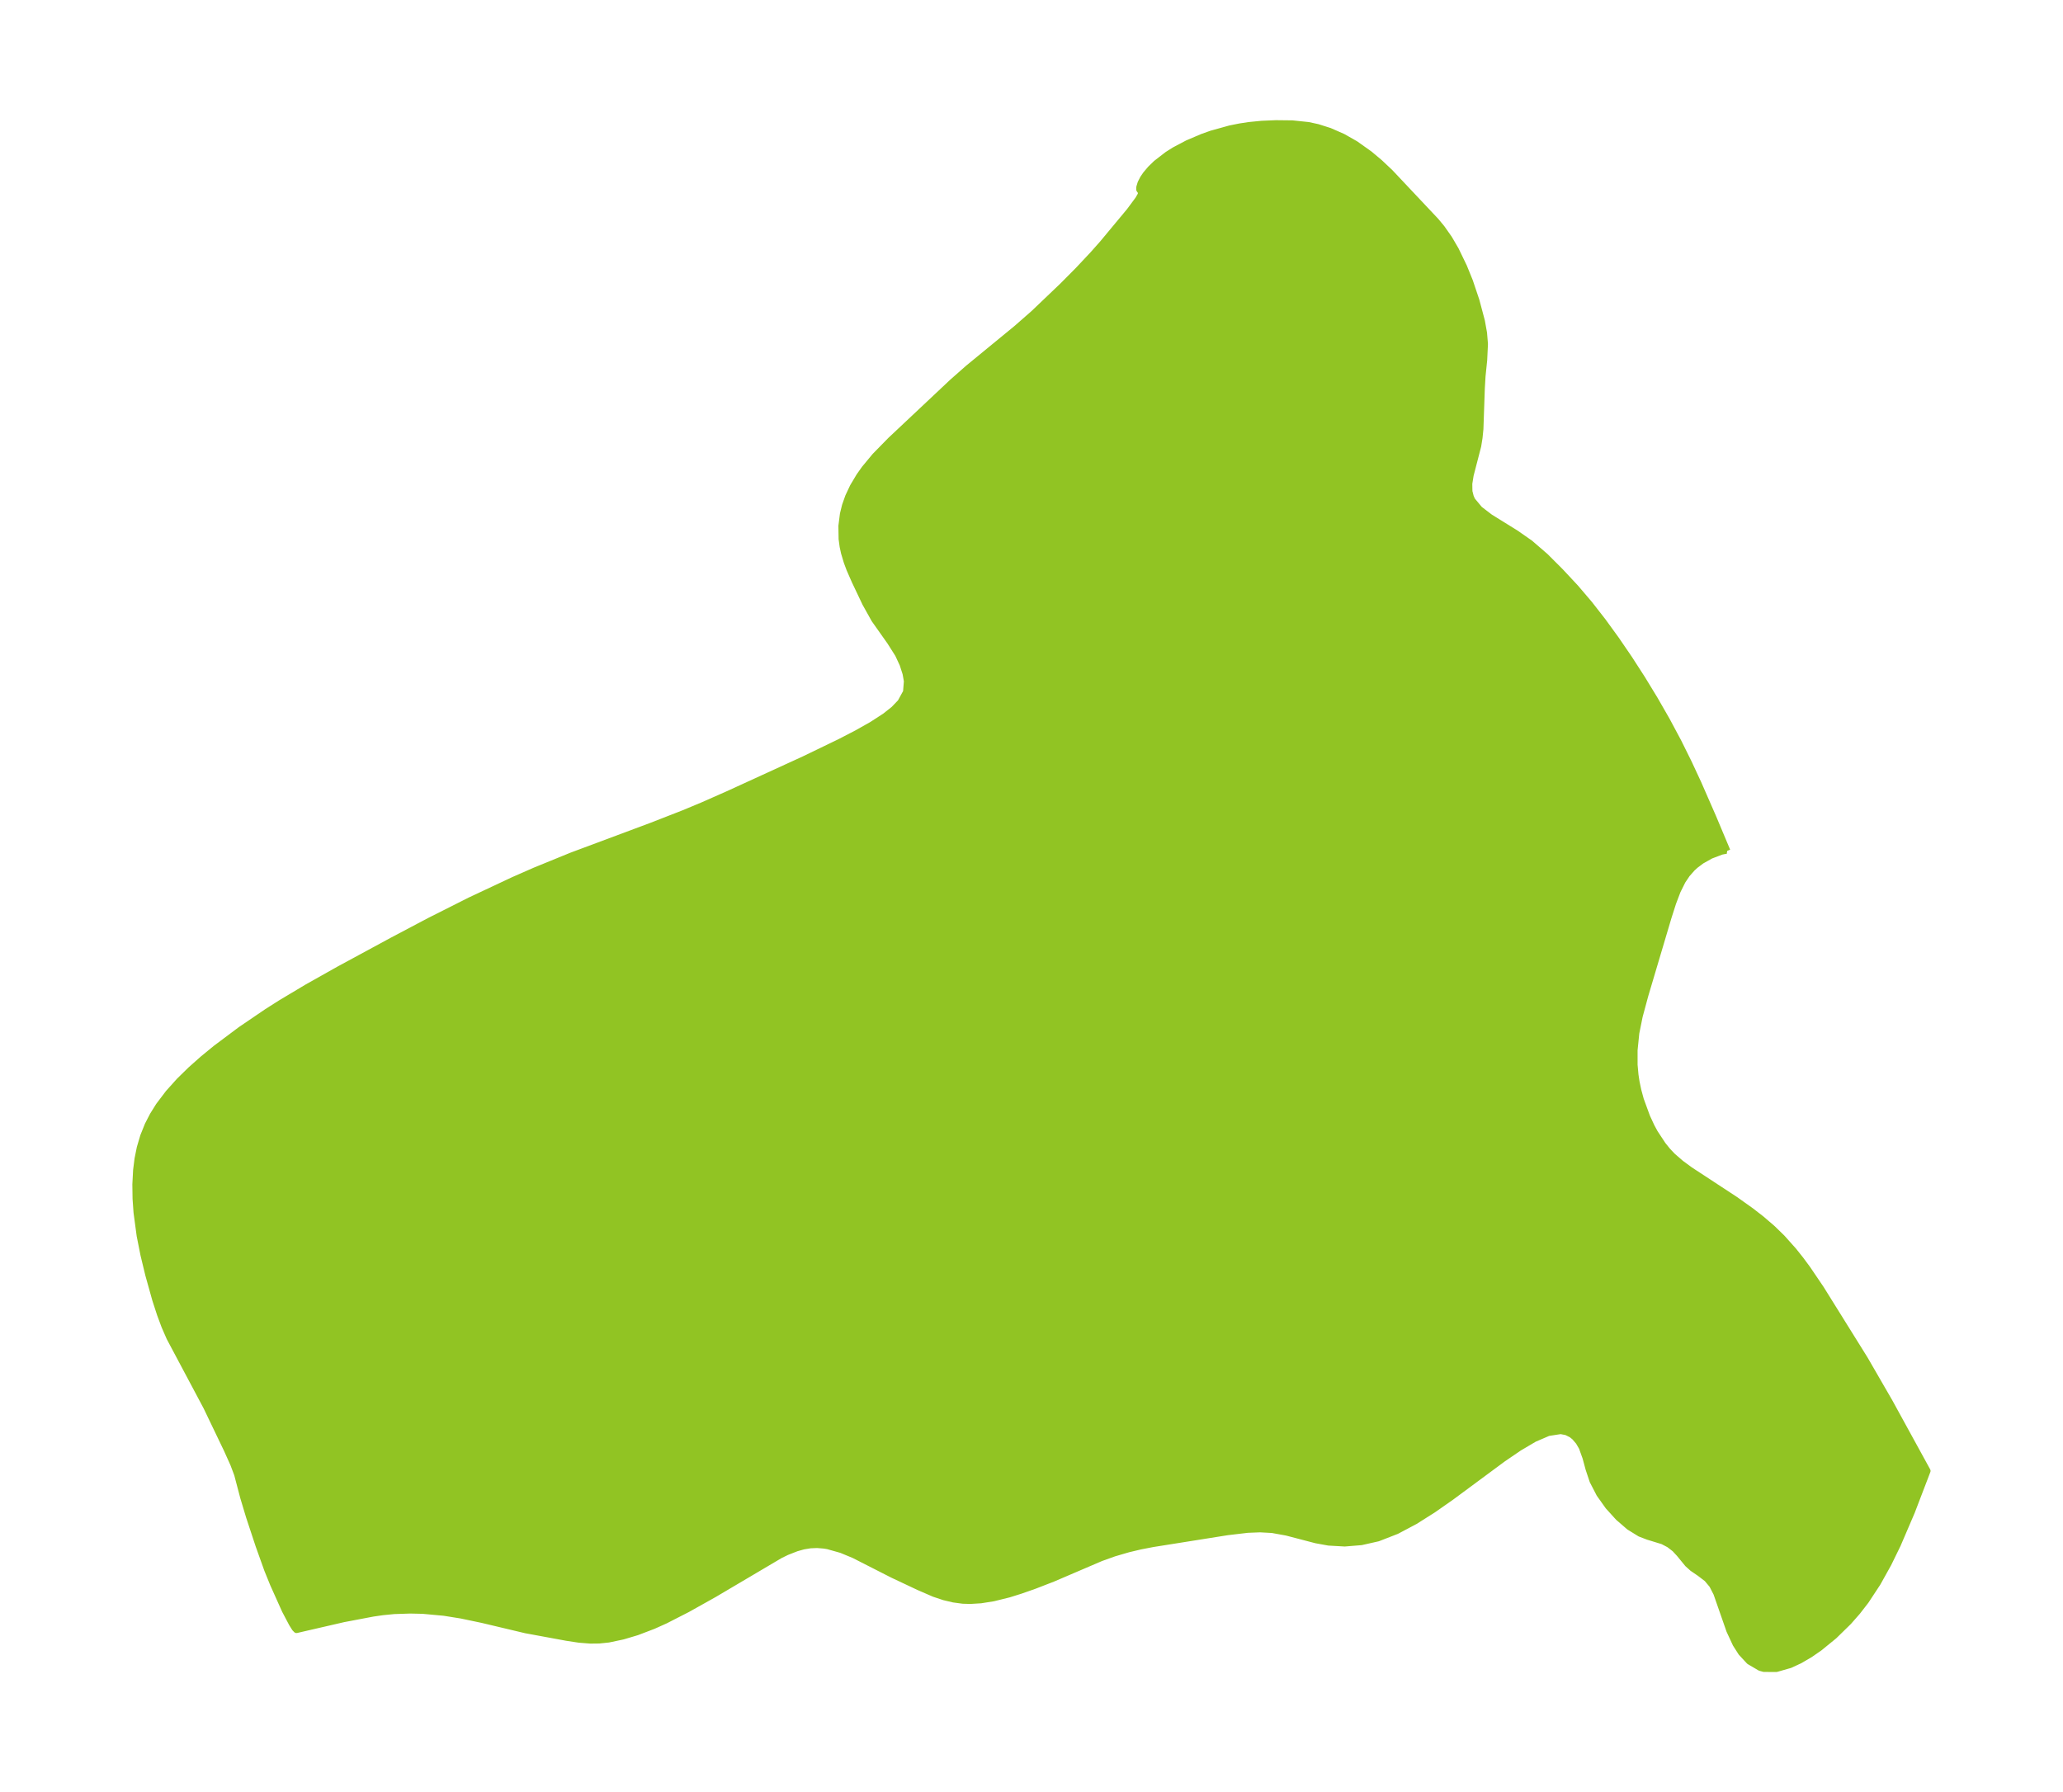 <?xml version="1.0" encoding="UTF-8"?>
<!DOCTYPE svg  PUBLIC '-//W3C//DTD SVG 1.1//EN'  'http://www.w3.org/Graphics/SVG/1.1/DTD/svg11.dtd'>
<svg width="322.87pt" height="280.51pt" version="1.1" viewBox="0 0 322.87 280.51" xmlns="http://www.w3.org/2000/svg" xmlns:xlink="http://www.w3.org/1999/xlink">
 <defs>
  <style type="text/css">*{stroke-linejoin: round; stroke-linecap: butt}</style>
 </defs>
 <g id="figure_1">
  <g id="patch_1">
   <path d="m0 280.51h322.87v-280.51h-322.87v280.51z" fill="none"/>
  </g>
  <g id="axes_1">
   <g id="PatchCollection_1">
    <defs>
     <path id="me455de4ce8" d="m270.32-147.33-0.202-0.035-0.691 0.139-1.686 0.639-1.434 0.804-0.96 0.72-0.497 0.455-0.824 0.932-0.713 1.064-0.768 1.54-0.711 1.867-0.722 2.256-3.631 12.216-0.886 3.277-0.534 2.639-0.272 2.689 0.001 2.3 0.142 1.57 0.167 1.103 0.272 1.305 0.398 1.468 0.982 2.69 0.708 1.527 0.509 0.945 1.275 1.934 0.754 0.933 0.765 0.805 1.322 1.145 1.412 1.037 7.087 4.648 2.444 1.74 1.62 1.255 1.739 1.493 1.534 1.496 1.775 1.99 1.106 1.387 1.061 1.434 2.133 3.15 6.853 11.001 3.875 6.705 5.92 10.798-2.453 6.405-2.197 5.127-1.462 2.995-1.675 3.01-1.849 2.811-1.318 1.702-1.384 1.576-2.254 2.205-2.303 1.877-1.527 1.053-1.557 0.907-1.515 0.702-2.142 0.611-1.941-0.01-0.594-0.163-1.694-0.996-1.252-1.35-0.864-1.355-0.979-2.107-2.034-5.832-0.669-1.302-0.815-0.976-1.135-0.867-1.141-0.78-0.752-0.677-1.302-1.589-0.715-0.772-0.884-0.682-0.997-0.524-2.321-0.712-1.247-0.478-1.687-1.044-1.689-1.458-1.588-1.751-1.381-1.942-1.055-2.042-0.622-1.863-0.482-1.782-0.576-1.603-0.513-0.881-0.627-0.732-0.49-0.4-0.793-0.396-0.911-0.176-1.938 0.299-2.199 0.948-2.39 1.411-2.529 1.727-8.093 5.987-2.804 1.962-2.843 1.797-2.882 1.529-2.924 1.138-2.607 0.588-2.588 0.212-2.513-0.142-1.984-0.361-4.59-1.2-2.258-0.41-1.893-0.105-1.962 0.076-3.18 0.377-11.652 1.854-1.96 0.379-1.87 0.444-2.222 0.649-2.067 0.74-7.55 3.233-2.881 1.117-2.143 0.751-1.85 0.58-2.405 0.595-1.982 0.316-1.635 0.099-1.173-0.033-1.44-0.193-1.476-0.348-1.579-0.525-2.394-1.04-4.064-1.914-6.096-3.105-1.972-0.816-2.11-0.594-0.575-0.096-1.095-0.089-1.06 0.042-1.091 0.179-1.099 0.308-1.523 0.598-1.03 0.505-10.298 6.087-4.21 2.358-3.446 1.762-1.874 0.842-2.565 0.979-2.22 0.662-2.241 0.471-1.468 0.152-1.368 0.015-1.766-0.14-1.936-0.294-6.423-1.184-6.798-1.615-3.278-0.688-2.698-0.433-3.339-0.307-1.966-0.043-2.52 0.083-1.811 0.179-1.488 0.217-4.607 0.875-7.364 1.698-0.242-0.247-0.451-0.717-1.095-2.076-1.849-4.118-0.913-2.248-1.361-3.806-1.499-4.536-0.891-2.962-0.957-3.631-0.608-1.617-1.025-2.277-3.192-6.653-5.771-10.844-0.783-1.797-0.691-1.855-0.735-2.255-1.108-3.964-0.756-3.138-0.585-2.952-0.49-3.64-0.153-2.154-0.032-2.245 0.118-2.228 0.221-1.765 0.351-1.737 0.535-1.812 0.707-1.759 0.792-1.536 0.927-1.482 1.497-1.978 1.697-1.891 1.787-1.751 1.914-1.7 2.022-1.658 3.911-2.926 4.117-2.799 2.141-1.36 4.159-2.486 4.958-2.789 8.38-4.538 5.763-3.047 6.378-3.213 6.773-3.181 3.377-1.482 5.733-2.342 12.417-4.634 5.12-1.998 3.034-1.265 3.9-1.724 11.879-5.442 5.656-2.733 2.603-1.349 2.361-1.329 2.083-1.35 1.351-1.07 1.071-1.114 0.882-1.609 0.135-1.695-0.211-1.193-0.462-1.438-0.726-1.566-1.257-1.982-2.451-3.468-1.422-2.549-1.664-3.506-0.801-1.831-0.419-1.118-0.433-1.444-0.212-0.981-0.161-1.188-0.033-2.025 0.237-1.873 0.325-1.32 0.496-1.403 0.729-1.55 0.997-1.671 0.827-1.167 1.641-1.977 2.419-2.47 9.681-9.108 2.475-2.182 7.553-6.201 2.671-2.341 4.524-4.318 2.443-2.462 2.343-2.495 1.473-1.662 4.24-5.101 1.367-1.846 0.354-0.625 0.127-0.368-0.041-0.142-0.268-0.388 0.012-0.372 0.199-0.653 0.378-0.729 0.421-0.618 0.729-0.863 0.894-0.867 1.772-1.368 1.079-0.681 2.048-1.082 2.34-0.997 1.401-0.498 2.914-0.81 1.543-0.31 1.419-0.216 1.995-0.197 2.213-0.093 2.573 0.028 2.501 0.263 1.451 0.313 1.879 0.597 2.083 0.914 1.972 1.123 2.205 1.568 1.564 1.312 1.639 1.545 7.169 7.613 0.914 1.104 1.144 1.627 1.048 1.792 1.279 2.651 0.915 2.253 1.021 3.034 0.857 3.224 0.332 1.857 0.142 1.719-0.119 2.513-0.257 2.504-0.113 1.911-0.221 6.387-0.137 1.355-0.209 1.3-1.182 4.559-0.213 1.332 0.021 1.228 0.217 0.844 0.165 0.376 0.1 0.188 1.142 1.374 1.627 1.243 4.084 2.537 2.183 1.524 2.388 2.062 2.36 2.36 2.396 2.569 2.147 2.523 2.11 2.706 2.077 2.861 2.046 2.996 2.01 3.115 1.964 3.221 1.901 3.313 1.811 3.386 1.615 3.261 1.503 3.231 2.286 5.226 2.242 5.338" stroke="#91c423"/>
    </defs>
    <g clip-path="url(#pcec3edbc03)">
     <use y="280.512" fill="#91c423" stroke="#91c423" xlink:href="#me455de4ce8"/>
    </g>
   </g>
  </g>
 </g>
 <defs>
  <clipPath id="pcec3edbc03">
   <rect x="7.2" y="7.2" width="308.47" height="266.11"/>
  </clipPath>
 </defs>
</svg>

